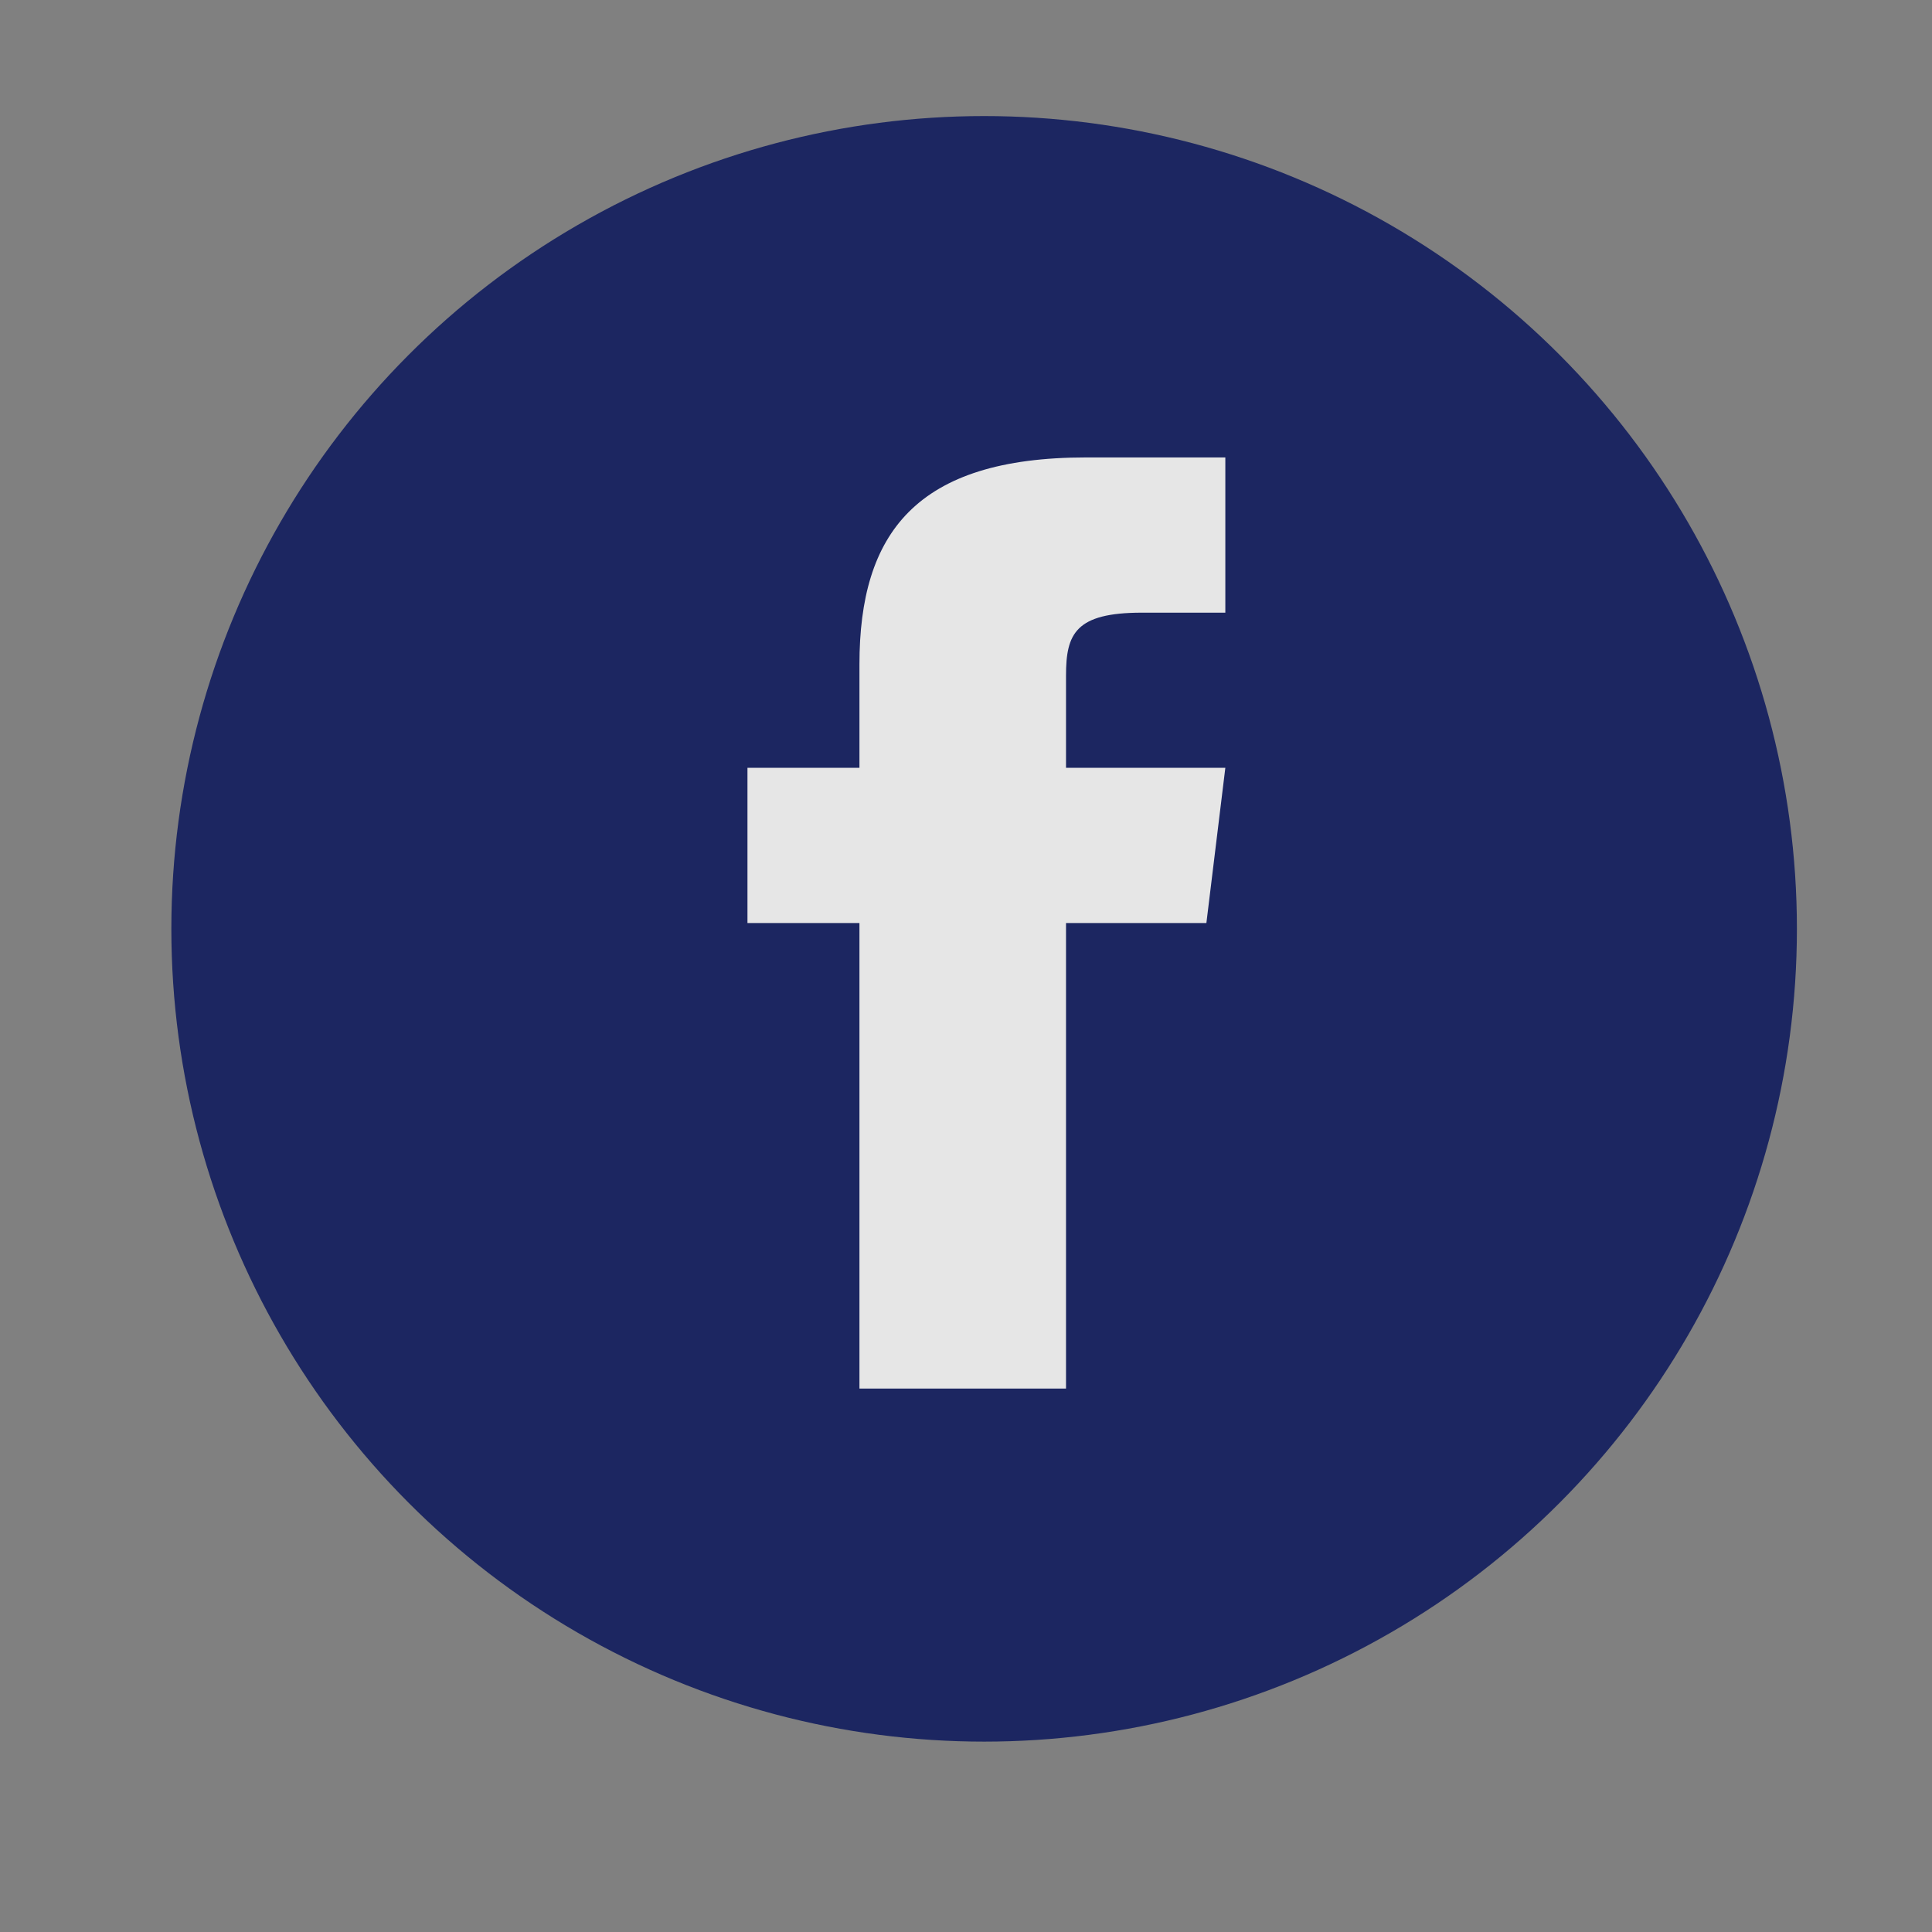 <svg width="36" height="36" viewBox="5 5 26 26" fill="none" xmlns="http://www.w3.org/2000/svg">
<rect x="5" y="5" width="26" height="26" fill="#808080" stroke="none"/>
<g opacity="0.8">
<circle cx="18.244" cy="17.5" r="10.938" fill="#020F59"/>
<path d="M19.346 15.333V14.09C19.346 13.529 19.473 13.245 20.368 13.245H21.49V11.156H19.617C17.323 11.156 16.566 12.181 16.566 13.94V15.333H15.059V17.422H16.566V23.687H19.346V17.422H21.235L21.49 15.333H19.346Z" fill="white"/>
</g>
</svg>
